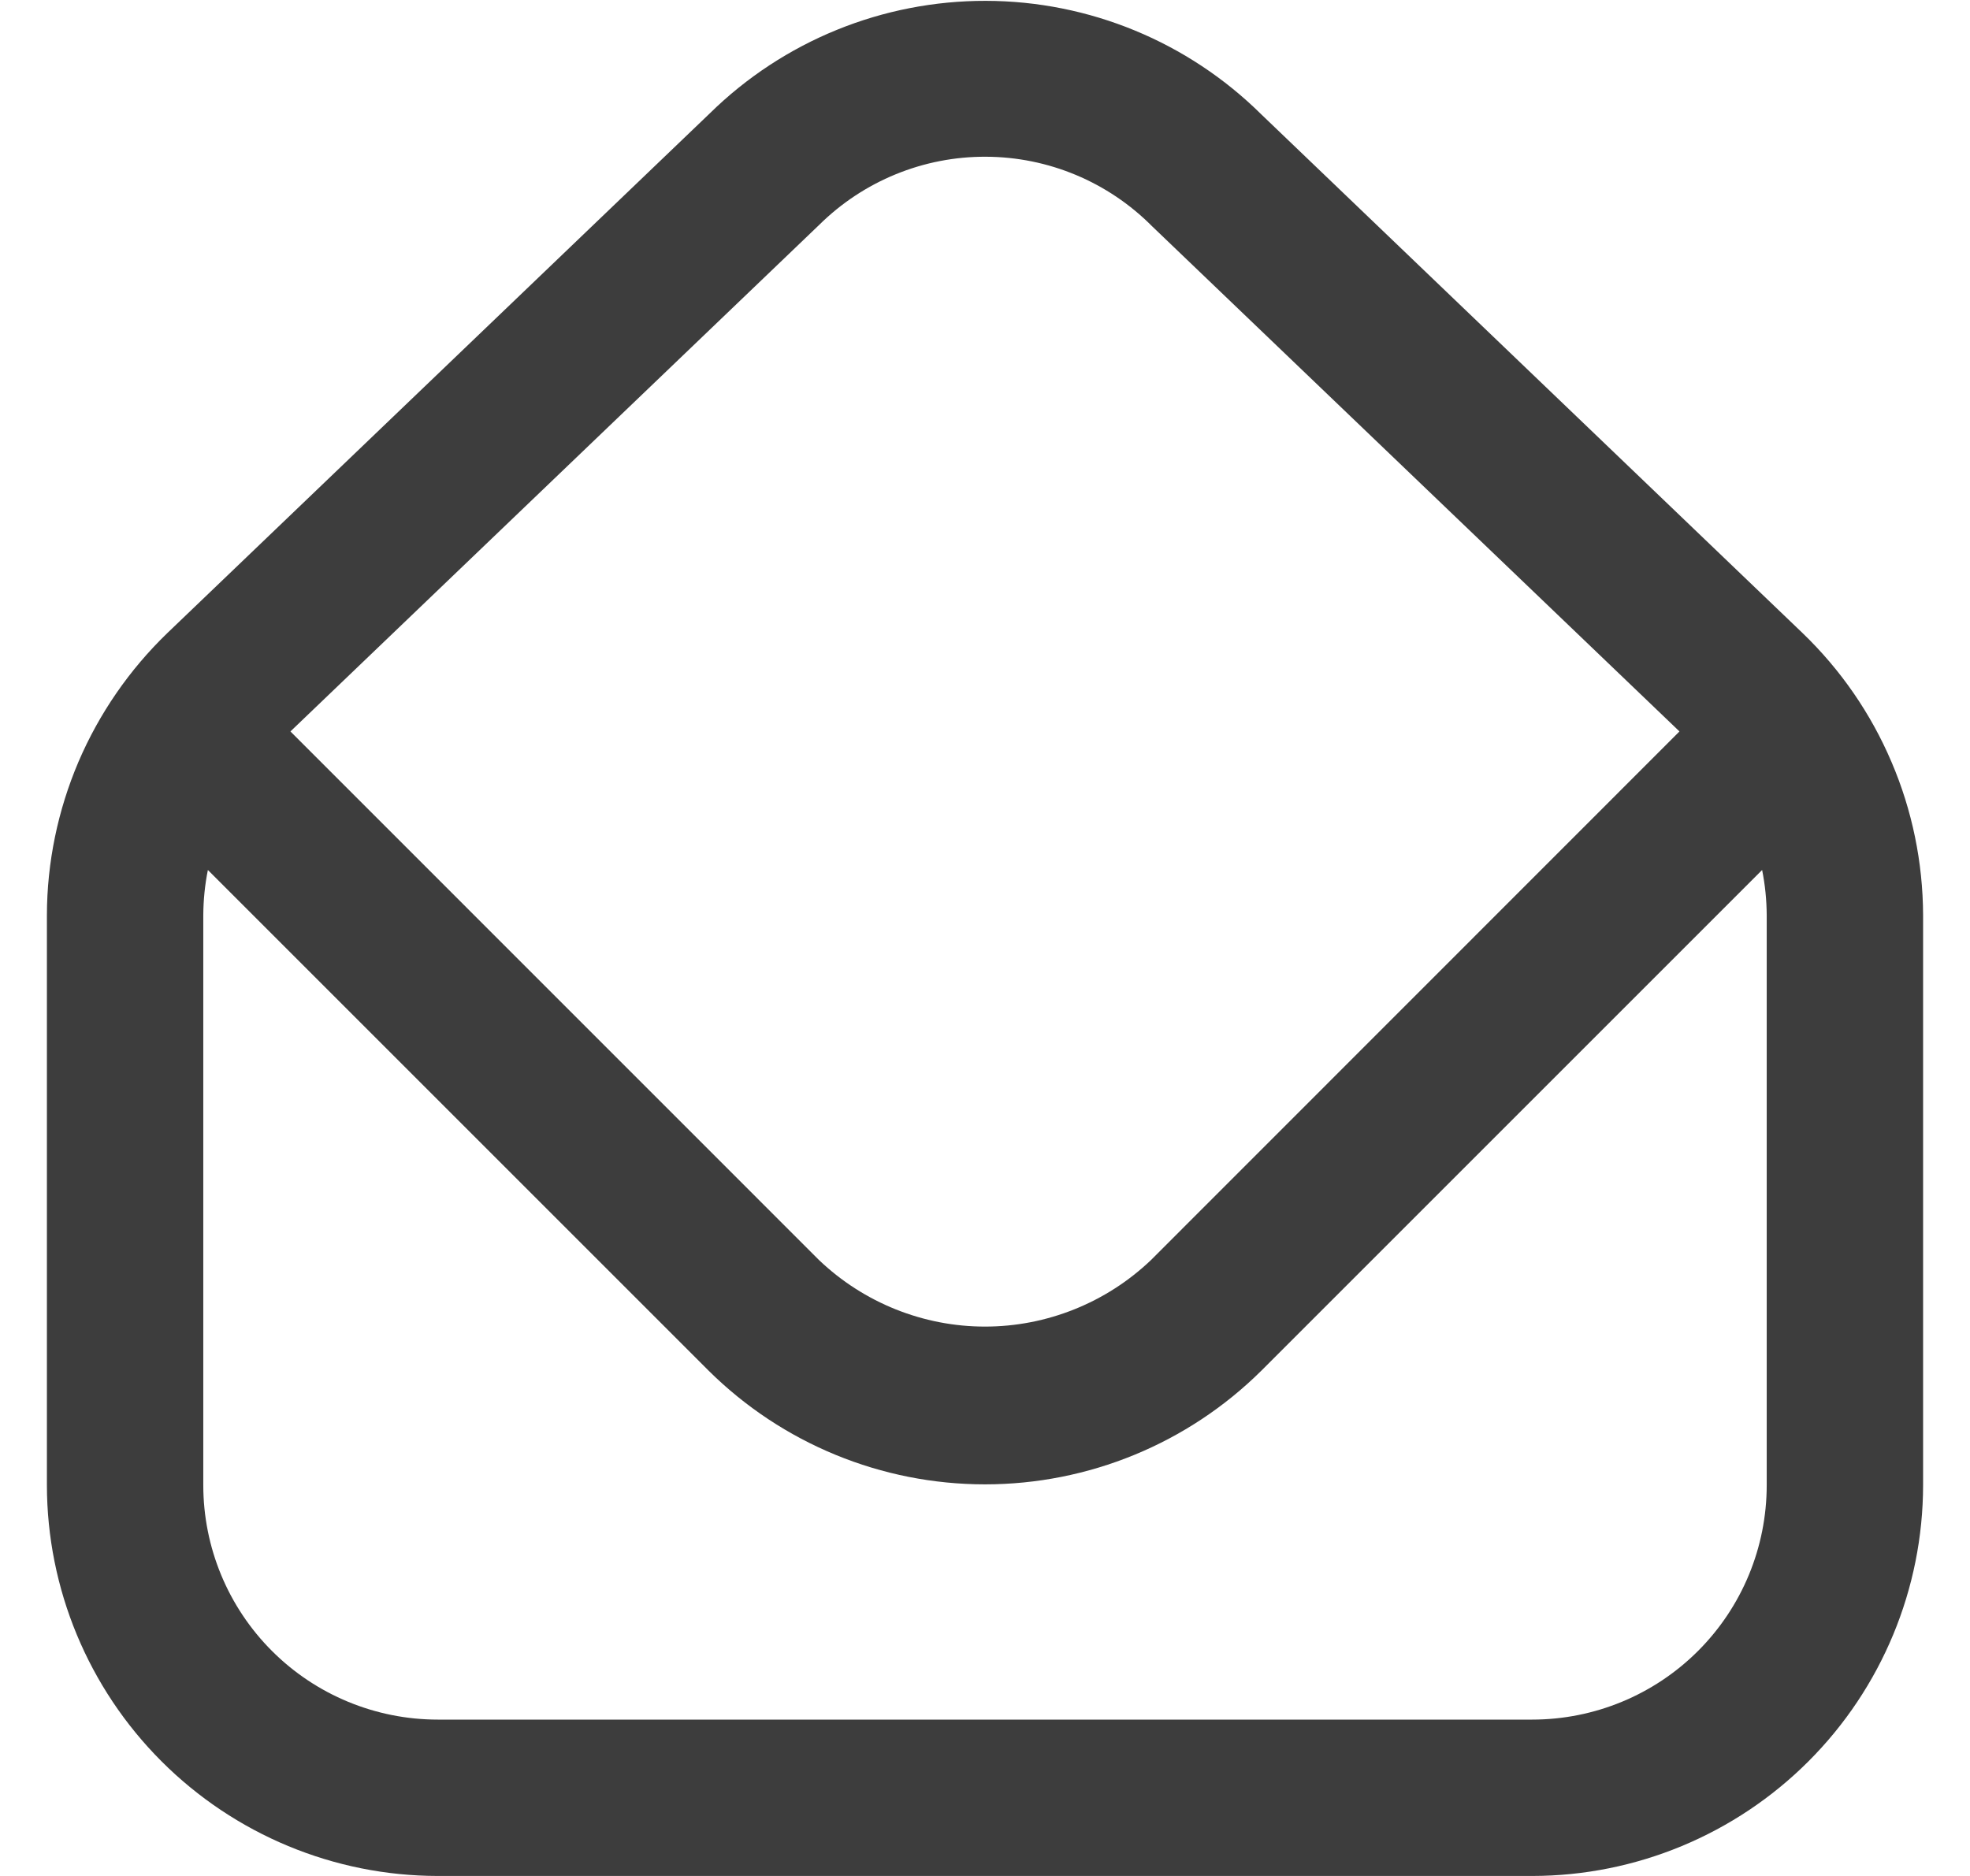 <svg width="21" height="20" viewBox="0 0 21 20" fill="none" xmlns="http://www.w3.org/2000/svg">
<g clip-path="url(#clip0_413_2343)">
<path d="M19.216 6.75L13.446 1.22C12.664 0.446 11.609 0.011 10.509 0.009C9.409 0.007 8.352 0.437 7.567 1.208L1.783 6.75C1.379 7.14 1.057 7.607 0.836 8.123C0.616 8.64 0.501 9.195 0.5 9.757L0.5 15.833C0.501 16.938 0.941 17.997 1.722 18.778C2.503 19.559 3.562 19.999 4.667 20H16.333C17.438 19.999 18.497 19.559 19.278 18.778C20.059 17.997 20.499 16.938 20.5 15.833V9.757C20.498 9.195 20.384 8.639 20.163 8.123C19.943 7.606 19.621 7.14 19.216 6.75ZM8.732 2.398C9.205 1.93 9.844 1.668 10.509 1.671C11.175 1.673 11.812 1.94 12.281 2.412L17.903 7.798L12.268 13.435C11.791 13.889 11.158 14.143 10.5 14.143C9.842 14.143 9.209 13.889 8.732 13.435L3.096 7.798L8.732 2.398ZM18.833 15.833C18.833 16.497 18.57 17.132 18.101 17.601C17.632 18.07 16.996 18.333 16.333 18.333H4.667C4.004 18.333 3.368 18.07 2.899 17.601C2.43 17.132 2.167 16.497 2.167 15.833V9.757C2.168 9.595 2.184 9.434 2.216 9.275L7.554 14.613C8.338 15.39 9.397 15.825 10.5 15.825C11.603 15.825 12.662 15.39 13.446 14.613L18.784 9.275C18.816 9.434 18.832 9.595 18.833 9.757V15.833Z" fill="#3D3D3D"/>
</g>
<defs>
<clipPath id="clip0_413_2343">
<rect width="20" height="20" fill="white" transform="translate(0.5)"/>
</clipPath>
</defs>
</svg>
